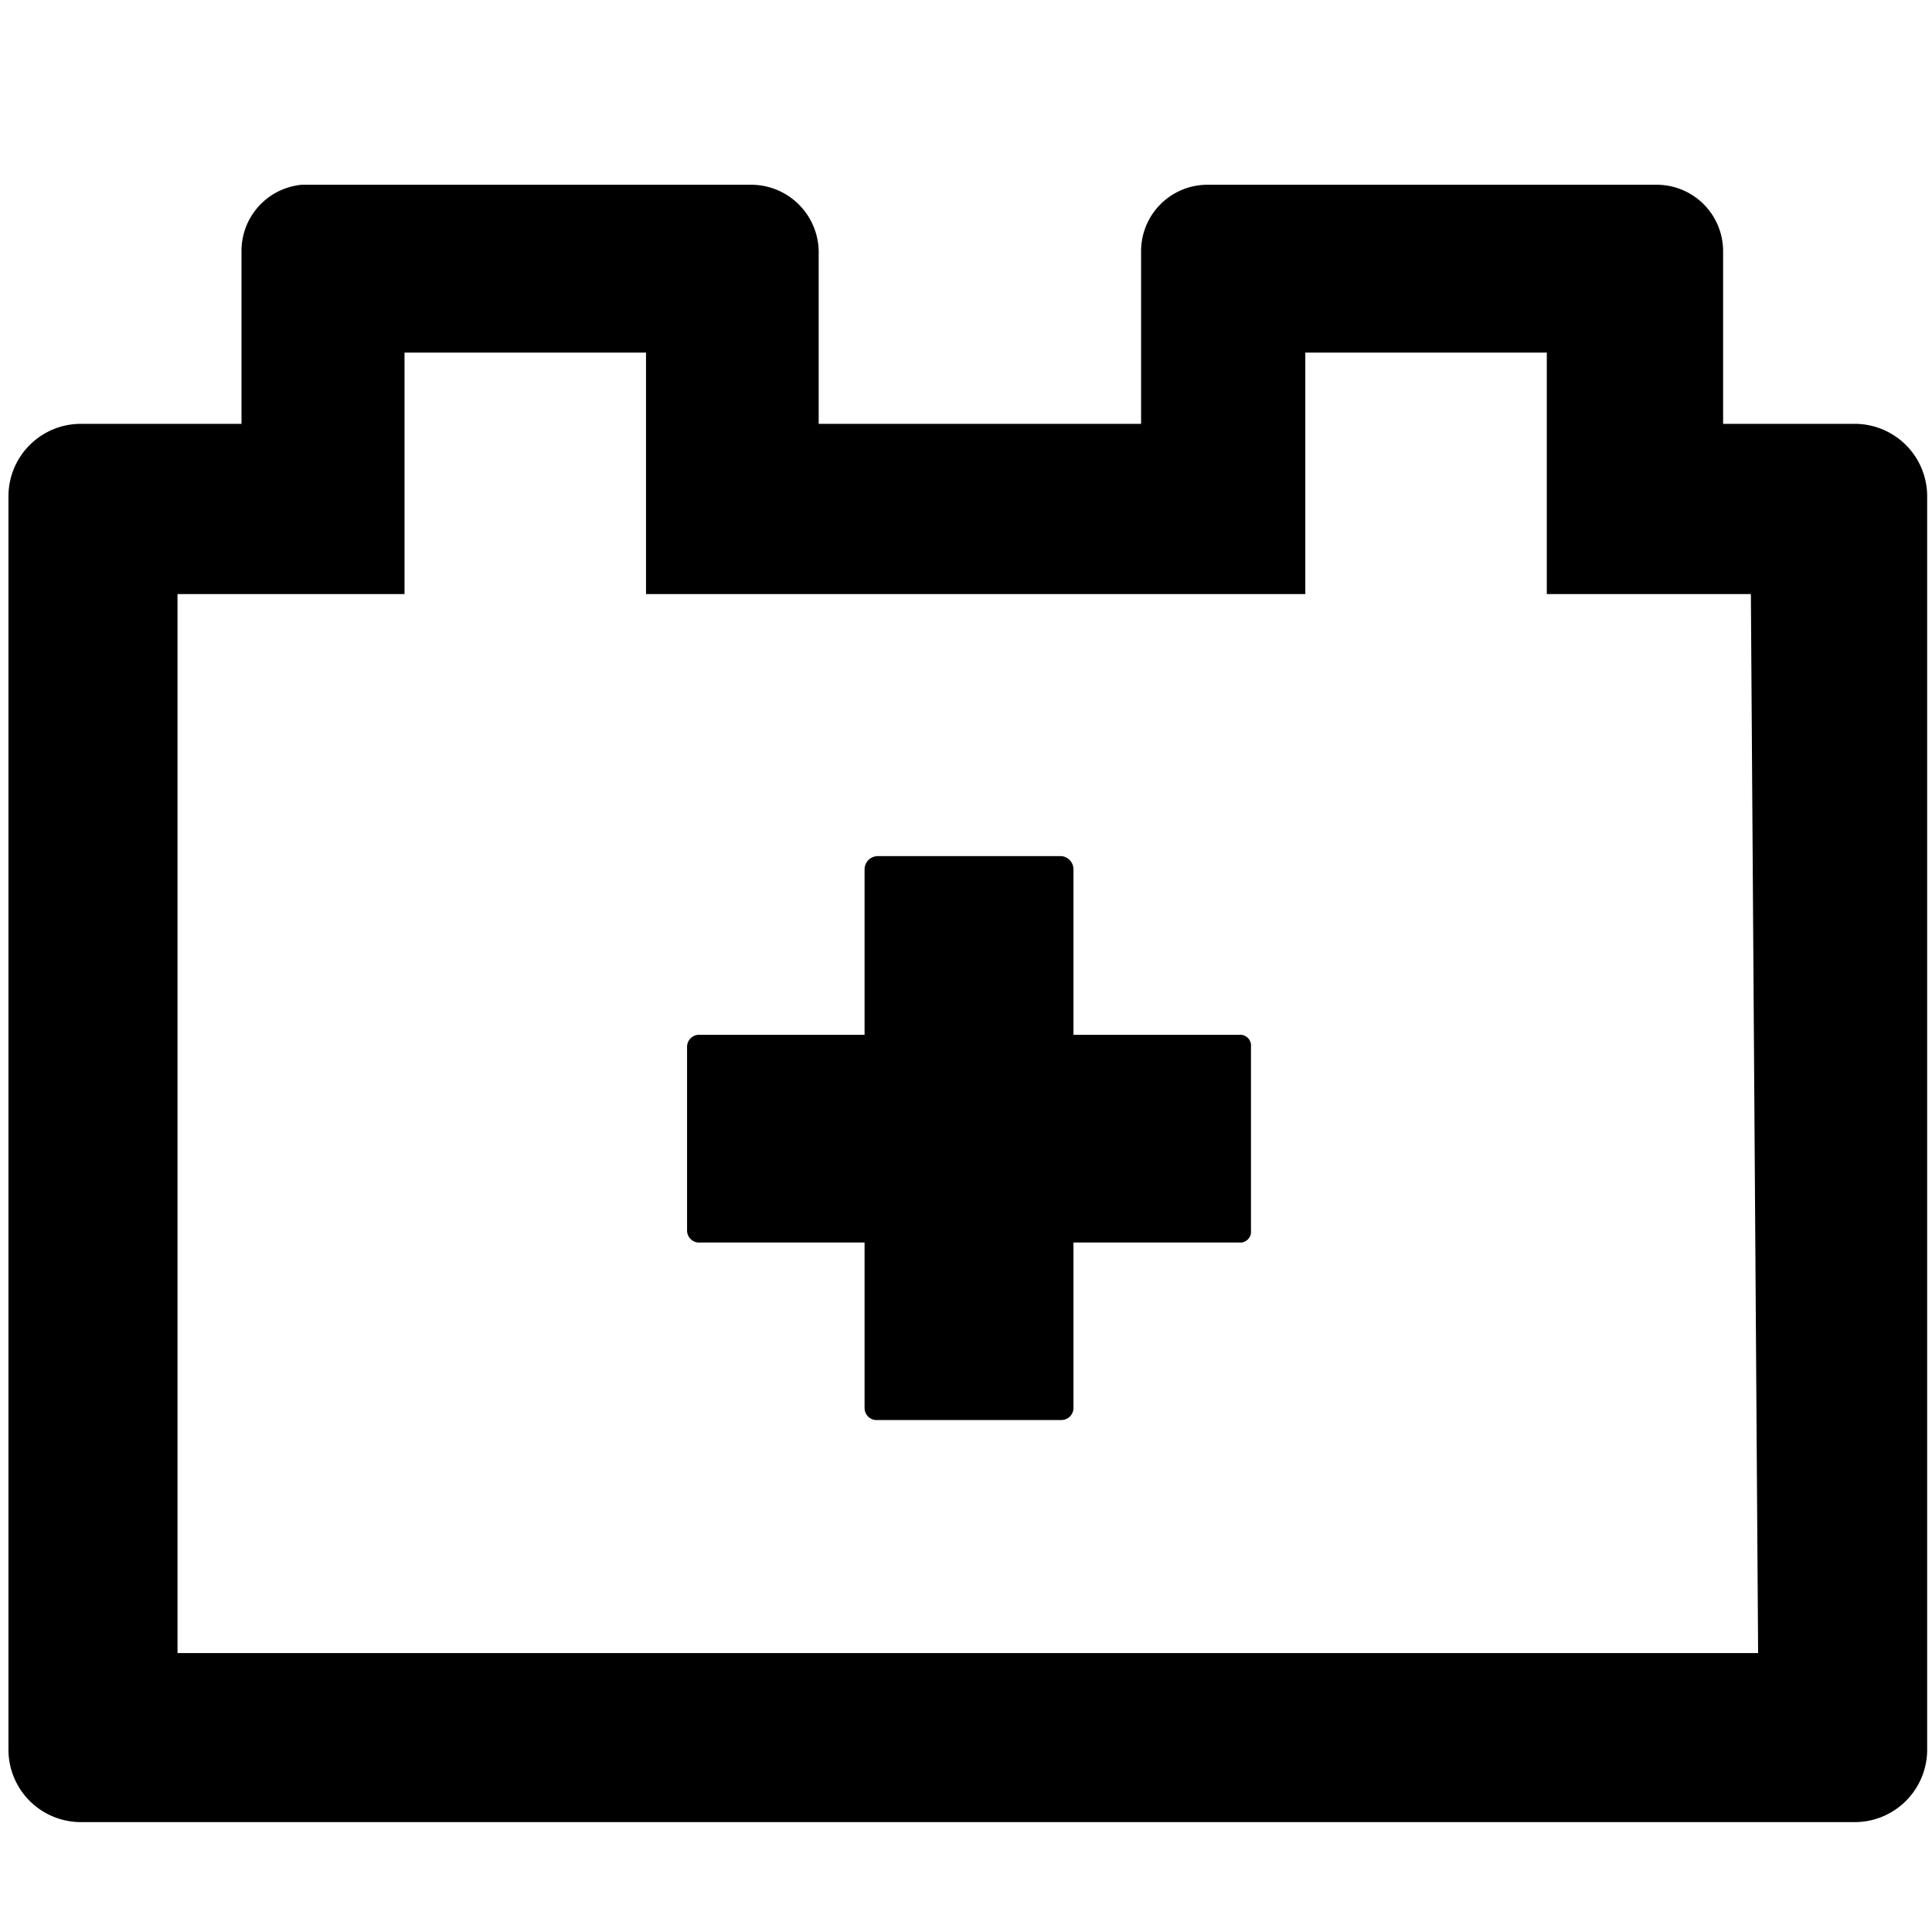 <svg xmlns="http://www.w3.org/2000/svg" viewBox="0 0 16 16"><title>add-ons-outline</title><g id="Layer_1" data-name="Layer 1"><path d="M15.36,3.51H14.27V2.08a.55.55,0,0,0-.55-.55H10a.55.55,0,0,0-.55.55V3.51H6.78V2.08a.56.56,0,0,0-.56-.55H2.5A.55.55,0,0,0,2,2.08V3.51H.67a.6.6,0,0,0-.6.6V14.49a.6.6,0,0,0,.6.6H15.36a.6.6,0,0,0,.6-.6V4.11A.6.6,0,0,0,15.36,3.51Zm-.8,10.18H1.47V4.92H3.35v-2h2v2h5.46v-2h2v2h1.69Z" fill-rule="evenodd"/><path d="M10.26,8.57H8.89V7.2a.11.11,0,0,0-.1-.11H7.27a.11.11,0,0,0-.11.11V8.57H5.8a.1.1,0,0,0-.11.1v1.52a.1.1,0,0,0,.11.1H7.16v1.37a.1.1,0,0,0,.11.1H8.79a.1.1,0,0,0,.1-.1V10.29h1.37a.09.09,0,0,0,.1-.1V8.67A.09.09,0,0,0,10.26,8.57Z" fill-rule="evenodd"/></g></svg>